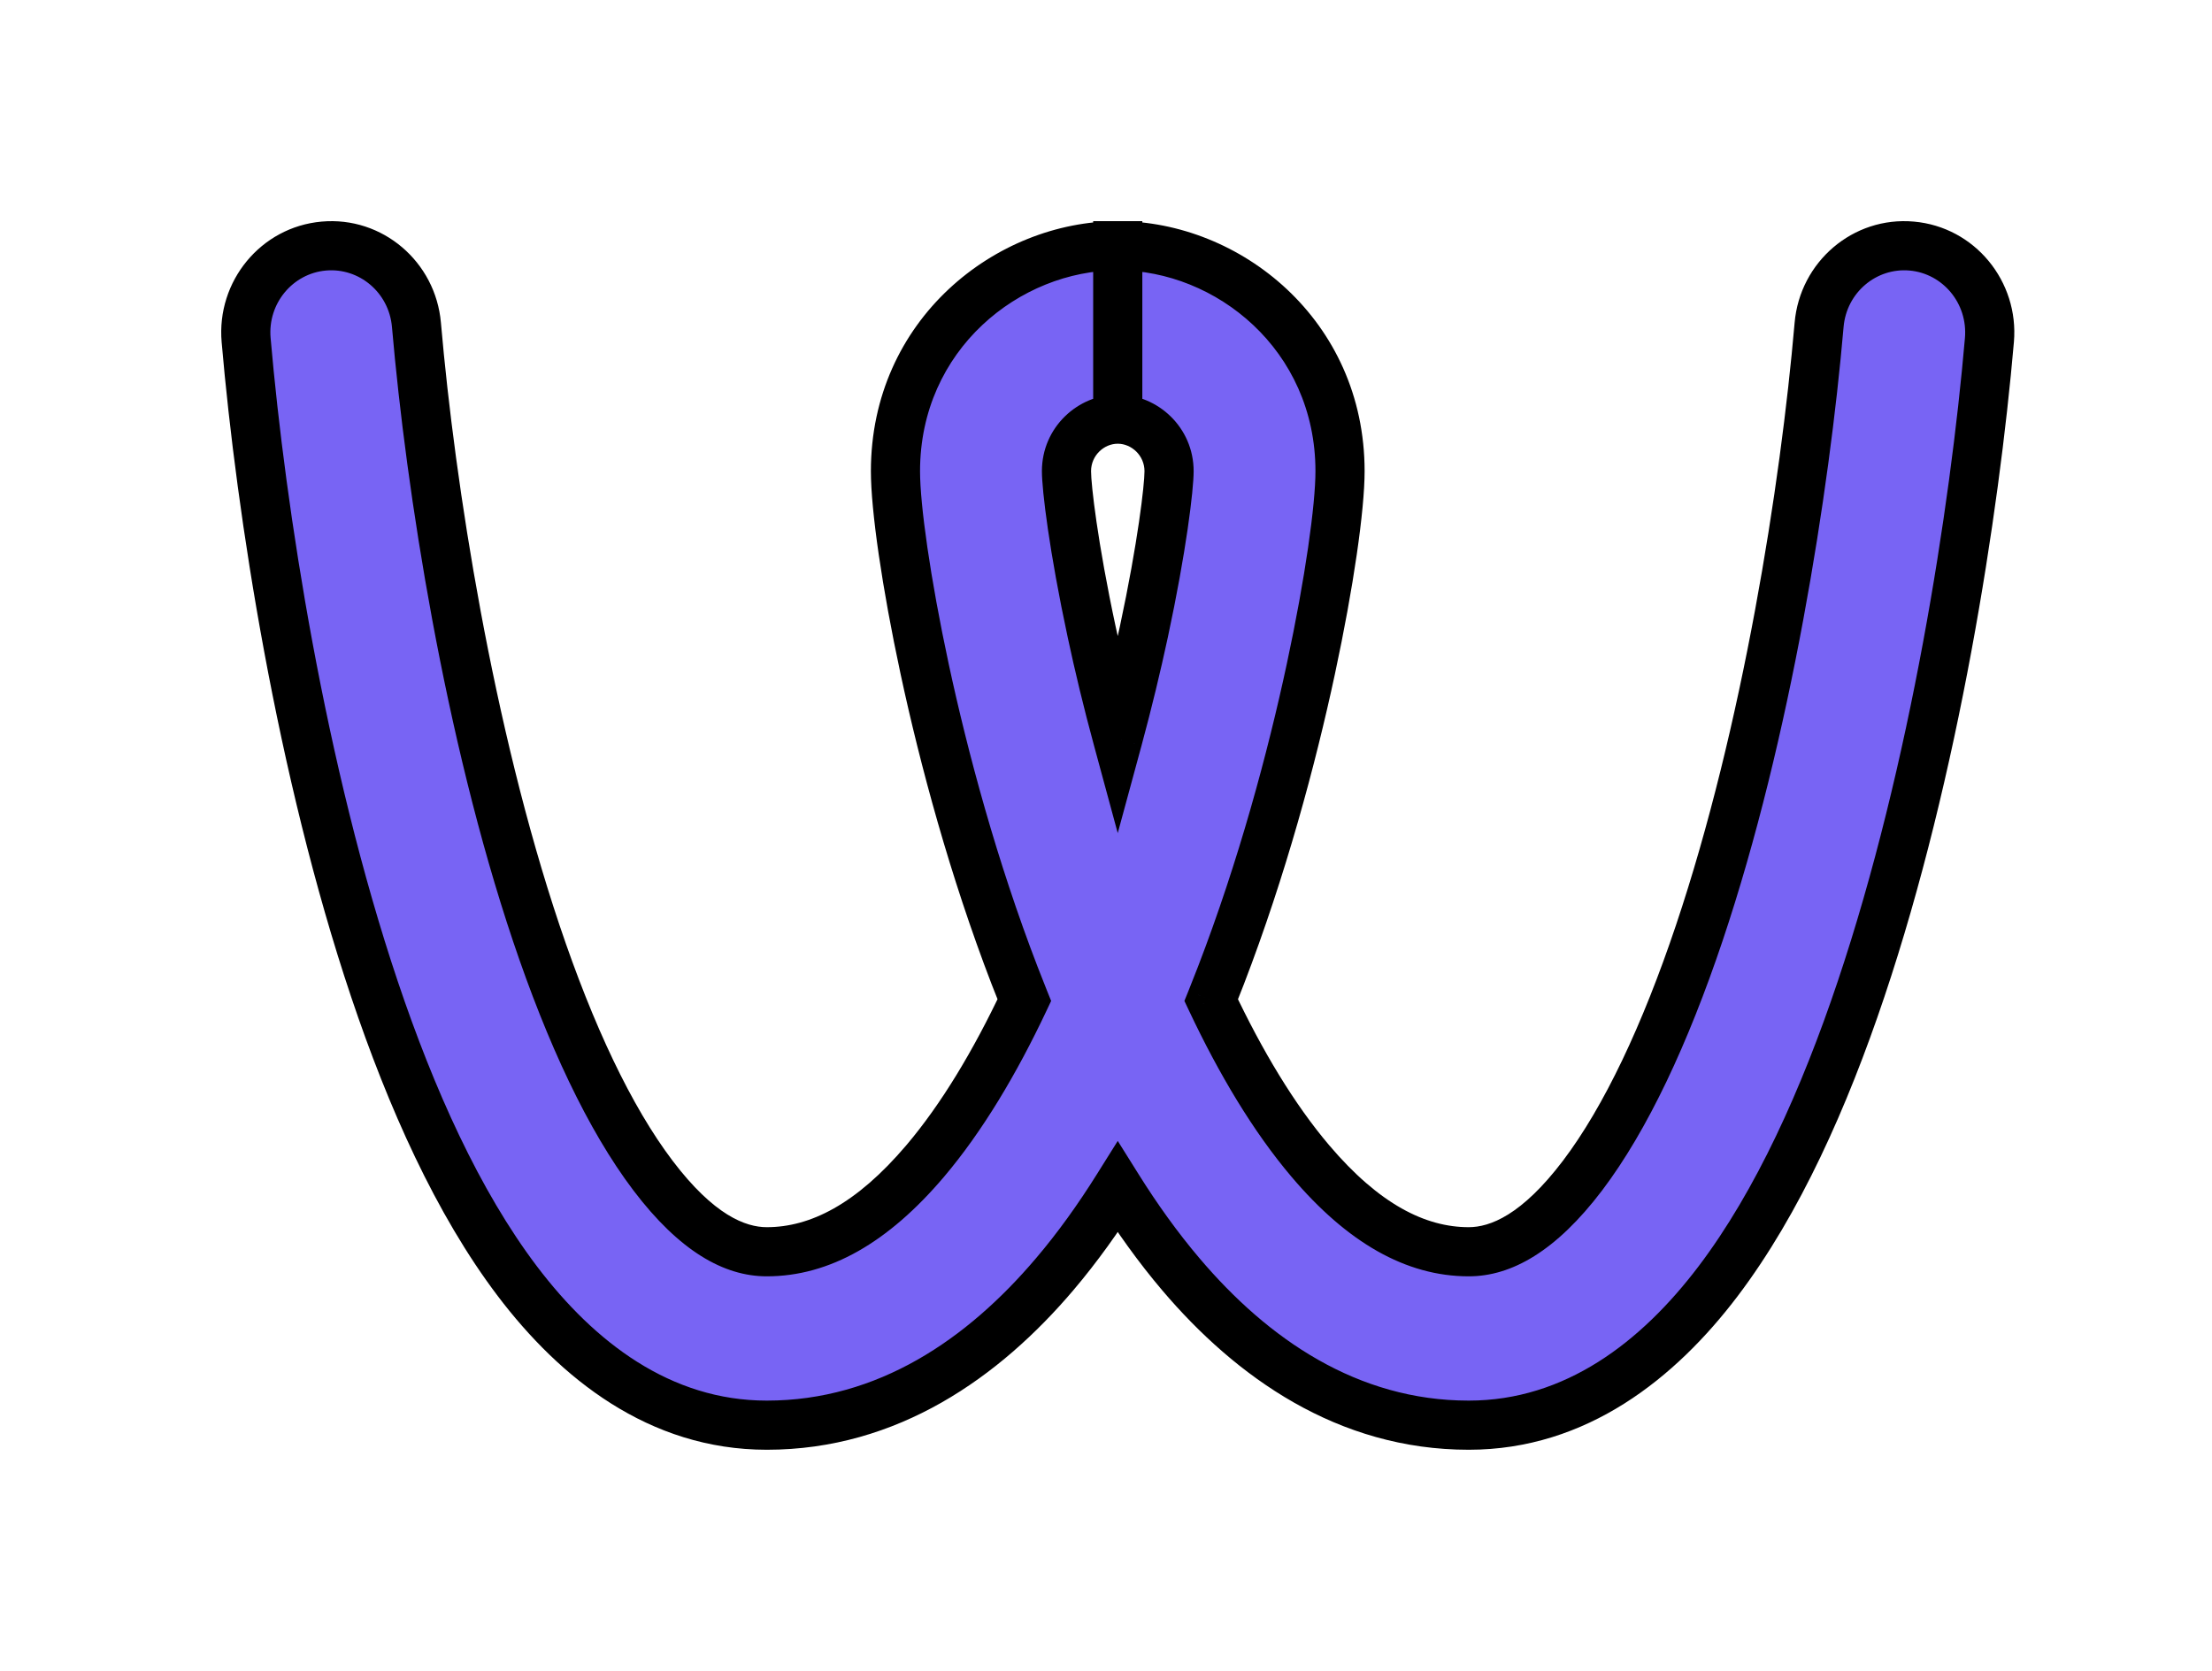 <svg width="45" height="34" viewBox="0 0 45 34" fill="none" xmlns="http://www.w3.org/2000/svg">
<g filter="url(#filter0_d_603_167)">
<path fill-rule="evenodd" clip-rule="evenodd" d="M5.007 2.919C4.923 1.948 5.63 1.092 6.587 1.007C7.544 0.922 8.388 1.64 8.472 2.61C8.76 5.937 9.538 10.904 10.91 14.99C11.6 17.042 12.401 18.755 13.284 19.921C14.173 21.093 14.947 21.471 15.599 21.471C16.679 21.471 17.745 20.894 18.821 19.625C19.566 18.746 20.241 17.618 20.838 16.351C20.77 16.183 20.704 16.015 20.64 15.847C19.801 13.667 19.202 11.434 18.811 9.615C18.431 7.846 18.217 6.32 18.217 5.588C18.217 2.807 20.502 1 22.739 1V4.529C22.193 4.529 21.696 4.982 21.696 5.588C21.696 5.915 21.836 7.125 22.21 8.863C22.355 9.541 22.531 10.278 22.739 11.043C22.947 10.278 23.123 9.541 23.269 8.863C23.642 7.125 23.783 5.915 23.783 5.588C23.783 4.982 23.285 4.529 22.739 4.529V1C24.976 1 27.261 2.807 27.261 5.588C27.261 6.32 27.047 7.846 26.667 9.615C26.277 11.434 25.677 13.667 24.838 15.847C24.774 16.015 24.708 16.183 24.64 16.351C25.238 17.618 25.912 18.746 26.657 19.625C27.733 20.894 28.799 21.471 29.879 21.471C30.531 21.471 31.306 21.093 32.194 19.921C33.078 18.755 33.879 17.042 34.568 14.99C35.94 10.904 36.719 5.937 37.007 2.61C37.091 1.64 37.934 0.922 38.891 1.007C39.848 1.092 40.556 1.948 40.472 2.919C40.169 6.416 39.353 11.684 37.86 16.128C37.117 18.341 36.168 20.466 34.952 22.072C33.74 23.671 32.063 25 29.879 25C27.416 25 25.47 23.636 24.02 21.927C23.56 21.383 23.133 20.787 22.739 20.158C22.345 20.787 21.919 21.383 21.458 21.927C20.009 23.636 18.063 25 15.599 25C13.416 25 11.739 23.671 10.527 22.072C9.31 20.466 8.361 18.341 7.618 16.128C6.126 11.684 5.309 6.416 5.007 2.919Z" fill="#7864F4"/>
<path d="M6.587 1.007L6.543 0.509L6.543 0.509L6.587 1.007ZM5.007 2.919L4.509 2.962L4.509 2.962L5.007 2.919ZM8.472 2.61L7.974 2.654L7.974 2.654L8.472 2.61ZM10.91 14.99L10.436 15.149L10.436 15.149L10.91 14.99ZM13.284 19.921L12.886 20.223L12.886 20.223L13.284 19.921ZM18.821 19.625L18.44 19.301L18.44 19.301L18.821 19.625ZM20.838 16.351L21.291 16.564L21.384 16.367L21.302 16.164L20.838 16.351ZM20.64 15.847L20.173 16.027L20.173 16.027L20.64 15.847ZM18.811 9.615L18.322 9.72L18.322 9.72L18.811 9.615ZM22.739 1H23.239V0.5H22.739V1ZM22.739 4.529V5.029H23.239V4.529H22.739ZM22.21 8.863L21.721 8.968L21.721 8.968L22.21 8.863ZM22.739 11.043L22.257 11.174L22.739 12.952L23.222 11.174L22.739 11.043ZM23.269 8.863L23.758 8.968L23.758 8.968L23.269 8.863ZM22.739 4.529H22.239V5.029H22.739V4.529ZM22.739 1V0.5H22.239V1H22.739ZM26.667 9.615L27.156 9.72L27.156 9.72L26.667 9.615ZM24.838 15.847L24.372 15.668L24.372 15.668L24.838 15.847ZM24.64 16.351L24.177 16.164L24.095 16.367L24.188 16.564L24.64 16.351ZM26.657 19.625L26.276 19.948L26.276 19.948L26.657 19.625ZM32.194 19.921L32.593 20.223L32.593 20.223L32.194 19.921ZM34.568 14.99L35.042 15.149L35.042 15.149L34.568 14.99ZM37.007 2.61L37.505 2.654L37.505 2.654L37.007 2.61ZM38.891 1.007L38.936 0.509L38.936 0.509L38.891 1.007ZM40.472 2.919L40.97 2.962L40.97 2.962L40.472 2.919ZM37.86 16.128L37.386 15.969L37.386 15.969L37.86 16.128ZM34.952 22.072L34.553 21.77L34.952 22.072ZM24.02 21.927L24.402 21.603L24.402 21.603L24.02 21.927ZM22.739 20.158L23.163 19.893L22.739 19.216L22.315 19.893L22.739 20.158ZM21.458 21.927L21.076 21.603L21.076 21.603L21.458 21.927ZM10.527 22.072L10.925 21.77L10.925 21.77L10.527 22.072ZM7.618 16.128L8.092 15.969L8.092 15.969L7.618 16.128ZM6.543 0.509C5.305 0.619 4.401 1.724 4.509 2.962L5.505 2.876C5.444 2.173 5.956 1.565 6.631 1.505L6.543 0.509ZM8.97 2.567C8.863 1.328 7.782 0.398 6.543 0.509L6.631 1.505C7.306 1.445 7.913 1.951 7.974 2.654L8.97 2.567ZM11.384 14.83C10.029 10.795 9.256 5.871 8.97 2.567L7.974 2.654C8.264 6.004 9.047 11.013 10.436 15.149L11.384 14.83ZM13.683 19.619C12.846 18.515 12.066 16.86 11.384 14.83L10.436 15.149C11.133 17.223 11.955 18.994 12.886 20.223L13.683 19.619ZM15.599 20.971C15.168 20.971 14.524 20.729 13.683 19.619L12.886 20.223C13.821 21.457 14.726 21.971 15.599 21.971V20.971ZM18.44 19.301C17.417 20.507 16.478 20.971 15.599 20.971V21.971C16.88 21.971 18.073 21.28 19.203 19.948L18.44 19.301ZM20.386 16.138C19.8 17.38 19.147 18.467 18.44 19.301L19.203 19.948C19.985 19.025 20.682 17.855 21.291 16.564L20.386 16.138ZM21.302 16.164C21.235 15.998 21.17 15.833 21.107 15.668L20.173 16.027C20.239 16.197 20.306 16.367 20.375 16.538L21.302 16.164ZM21.107 15.668C20.28 13.518 19.687 11.311 19.3 9.51L18.322 9.72C18.717 11.558 19.323 13.816 20.173 16.027L21.107 15.668ZM19.3 9.51C18.921 7.745 18.717 6.264 18.717 5.588H17.717C17.717 6.377 17.941 7.946 18.322 9.72L19.3 9.51ZM18.717 5.588C18.717 3.112 20.749 1.5 22.739 1.5V0.5C20.256 0.5 17.717 2.502 17.717 5.588H18.717ZM22.239 1V4.529H23.239V1H22.239ZM22.739 4.029C21.927 4.029 21.196 4.696 21.196 5.588H22.196C22.196 5.267 22.46 5.029 22.739 5.029V4.029ZM21.196 5.588C21.196 5.972 21.347 7.226 21.721 8.968L22.698 8.758C22.326 7.024 22.196 5.858 22.196 5.588H21.196ZM21.721 8.968C21.868 9.655 22.046 10.399 22.257 11.174L23.222 10.912C23.016 10.156 22.842 9.428 22.698 8.758L21.721 8.968ZM22.78 8.758C22.636 9.428 22.462 10.156 22.257 10.912L23.222 11.174C23.432 10.399 23.61 9.655 23.758 8.968L22.78 8.758ZM23.283 5.588C23.283 5.858 23.152 7.024 22.78 8.758L23.758 8.968C24.132 7.226 24.283 5.972 24.283 5.588H23.283ZM22.739 5.029C23.018 5.029 23.283 5.267 23.283 5.588H24.283C24.283 4.696 23.552 4.029 22.739 4.029V5.029ZM22.239 1V4.529H23.239V1H22.239ZM27.761 5.588C27.761 2.502 25.222 0.5 22.739 0.5V1.5C24.73 1.5 26.761 3.112 26.761 5.588H27.761ZM27.156 9.72C27.537 7.946 27.761 6.377 27.761 5.588H26.761C26.761 6.264 26.557 7.745 26.178 9.51L27.156 9.72ZM25.305 16.027C26.155 13.816 26.762 11.558 27.156 9.72L26.178 9.51C25.792 11.311 25.199 13.518 24.372 15.668L25.305 16.027ZM25.104 16.538C25.173 16.367 25.24 16.197 25.305 16.027L24.372 15.668C24.308 15.833 24.243 15.998 24.177 16.164L25.104 16.538ZM24.188 16.564C24.797 17.855 25.493 19.025 26.276 19.948L27.038 19.301C26.331 18.467 25.678 17.38 25.092 16.138L24.188 16.564ZM26.276 19.948C27.405 21.28 28.599 21.971 29.879 21.971V20.971C29 20.971 28.061 20.507 27.038 19.301L26.276 19.948ZM29.879 21.971C30.753 21.971 31.657 21.457 32.593 20.223L31.796 19.619C30.954 20.729 30.31 20.971 29.879 20.971V21.971ZM32.593 20.223C33.523 18.994 34.345 17.223 35.042 15.149L34.094 14.83C33.412 16.86 32.632 18.515 31.796 19.619L32.593 20.223ZM35.042 15.149C36.431 11.013 37.215 6.004 37.505 2.654L36.509 2.567C36.223 5.871 35.449 10.795 34.094 14.83L35.042 15.149ZM37.505 2.654C37.566 1.951 38.172 1.445 38.847 1.505L38.936 0.509C37.697 0.398 36.616 1.328 36.509 2.567L37.505 2.654ZM38.847 1.505C39.523 1.565 40.034 2.173 39.974 2.876L40.97 2.962C41.077 1.724 40.174 0.619 38.936 0.509L38.847 1.505ZM39.974 2.876C39.673 6.349 38.862 11.575 37.386 15.969L38.334 16.287C39.844 11.793 40.665 6.482 40.97 2.962L39.974 2.876ZM37.386 15.969C36.651 18.159 35.723 20.226 34.553 21.77L35.35 22.374C36.614 20.706 37.584 18.522 38.334 16.287L37.386 15.969ZM34.553 21.77C33.385 23.311 31.838 24.5 29.879 24.5V25.5C32.287 25.5 34.094 24.032 35.35 22.374L34.553 21.77ZM29.879 24.5C27.618 24.5 25.799 23.251 24.402 21.603L23.639 22.25C25.14 24.02 27.213 25.5 29.879 25.5V24.5ZM24.402 21.603C23.959 21.081 23.546 20.505 23.163 19.893L22.315 20.423C22.72 21.07 23.16 21.685 23.639 22.25L24.402 21.603ZM21.839 22.25C22.318 21.685 22.758 21.07 23.163 20.423L22.315 19.893C21.932 20.505 21.52 21.081 21.076 21.603L21.839 22.25ZM15.599 25.5C18.265 25.5 20.338 24.02 21.839 22.25L21.076 21.603C19.679 23.251 17.86 24.5 15.599 24.5V25.5ZM10.128 22.374C11.385 24.032 13.191 25.5 15.599 25.5V24.5C13.64 24.5 12.093 23.311 10.925 21.77L10.128 22.374ZM7.144 16.287C7.895 18.522 8.864 20.706 10.128 22.374L10.925 21.77C9.756 20.226 8.828 18.159 8.092 15.969L7.144 16.287ZM4.509 2.962C4.813 6.482 5.635 11.793 7.144 16.287L8.092 15.969C6.616 11.575 5.806 6.349 5.505 2.876L4.509 2.962Z" fill="black"/>
</g>
<defs>
<filter id="filter0_d_603_167" x="0.5" y="0.5" width="44.478" height="33" filterUnits="userSpaceOnUse" color-interpolation-filters="sRGB">
<feFlood flood-opacity="0" result="BackgroundImageFix"/>
<feColorMatrix in="SourceAlpha" type="matrix" values="0 0 0 0 0 0 0 0 0 0 0 0 0 0 0 0 0 0 127 0" result="hardAlpha"/>
<feOffset dy="4"/>
<feGaussianBlur stdDeviation="2"/>
<feComposite in2="hardAlpha" operator="out"/>
<feColorMatrix type="matrix" values="0 0 0 0 0 0 0 0 0 0 0 0 0 0 0 0 0 0 0.25 0"/>
<feBlend mode="normal" in2="BackgroundImageFix" result="effect1_dropShadow_603_167"/>
<feBlend mode="normal" in="SourceGraphic" in2="effect1_dropShadow_603_167" result="shape"/>
</filter>
</defs>
</svg>
